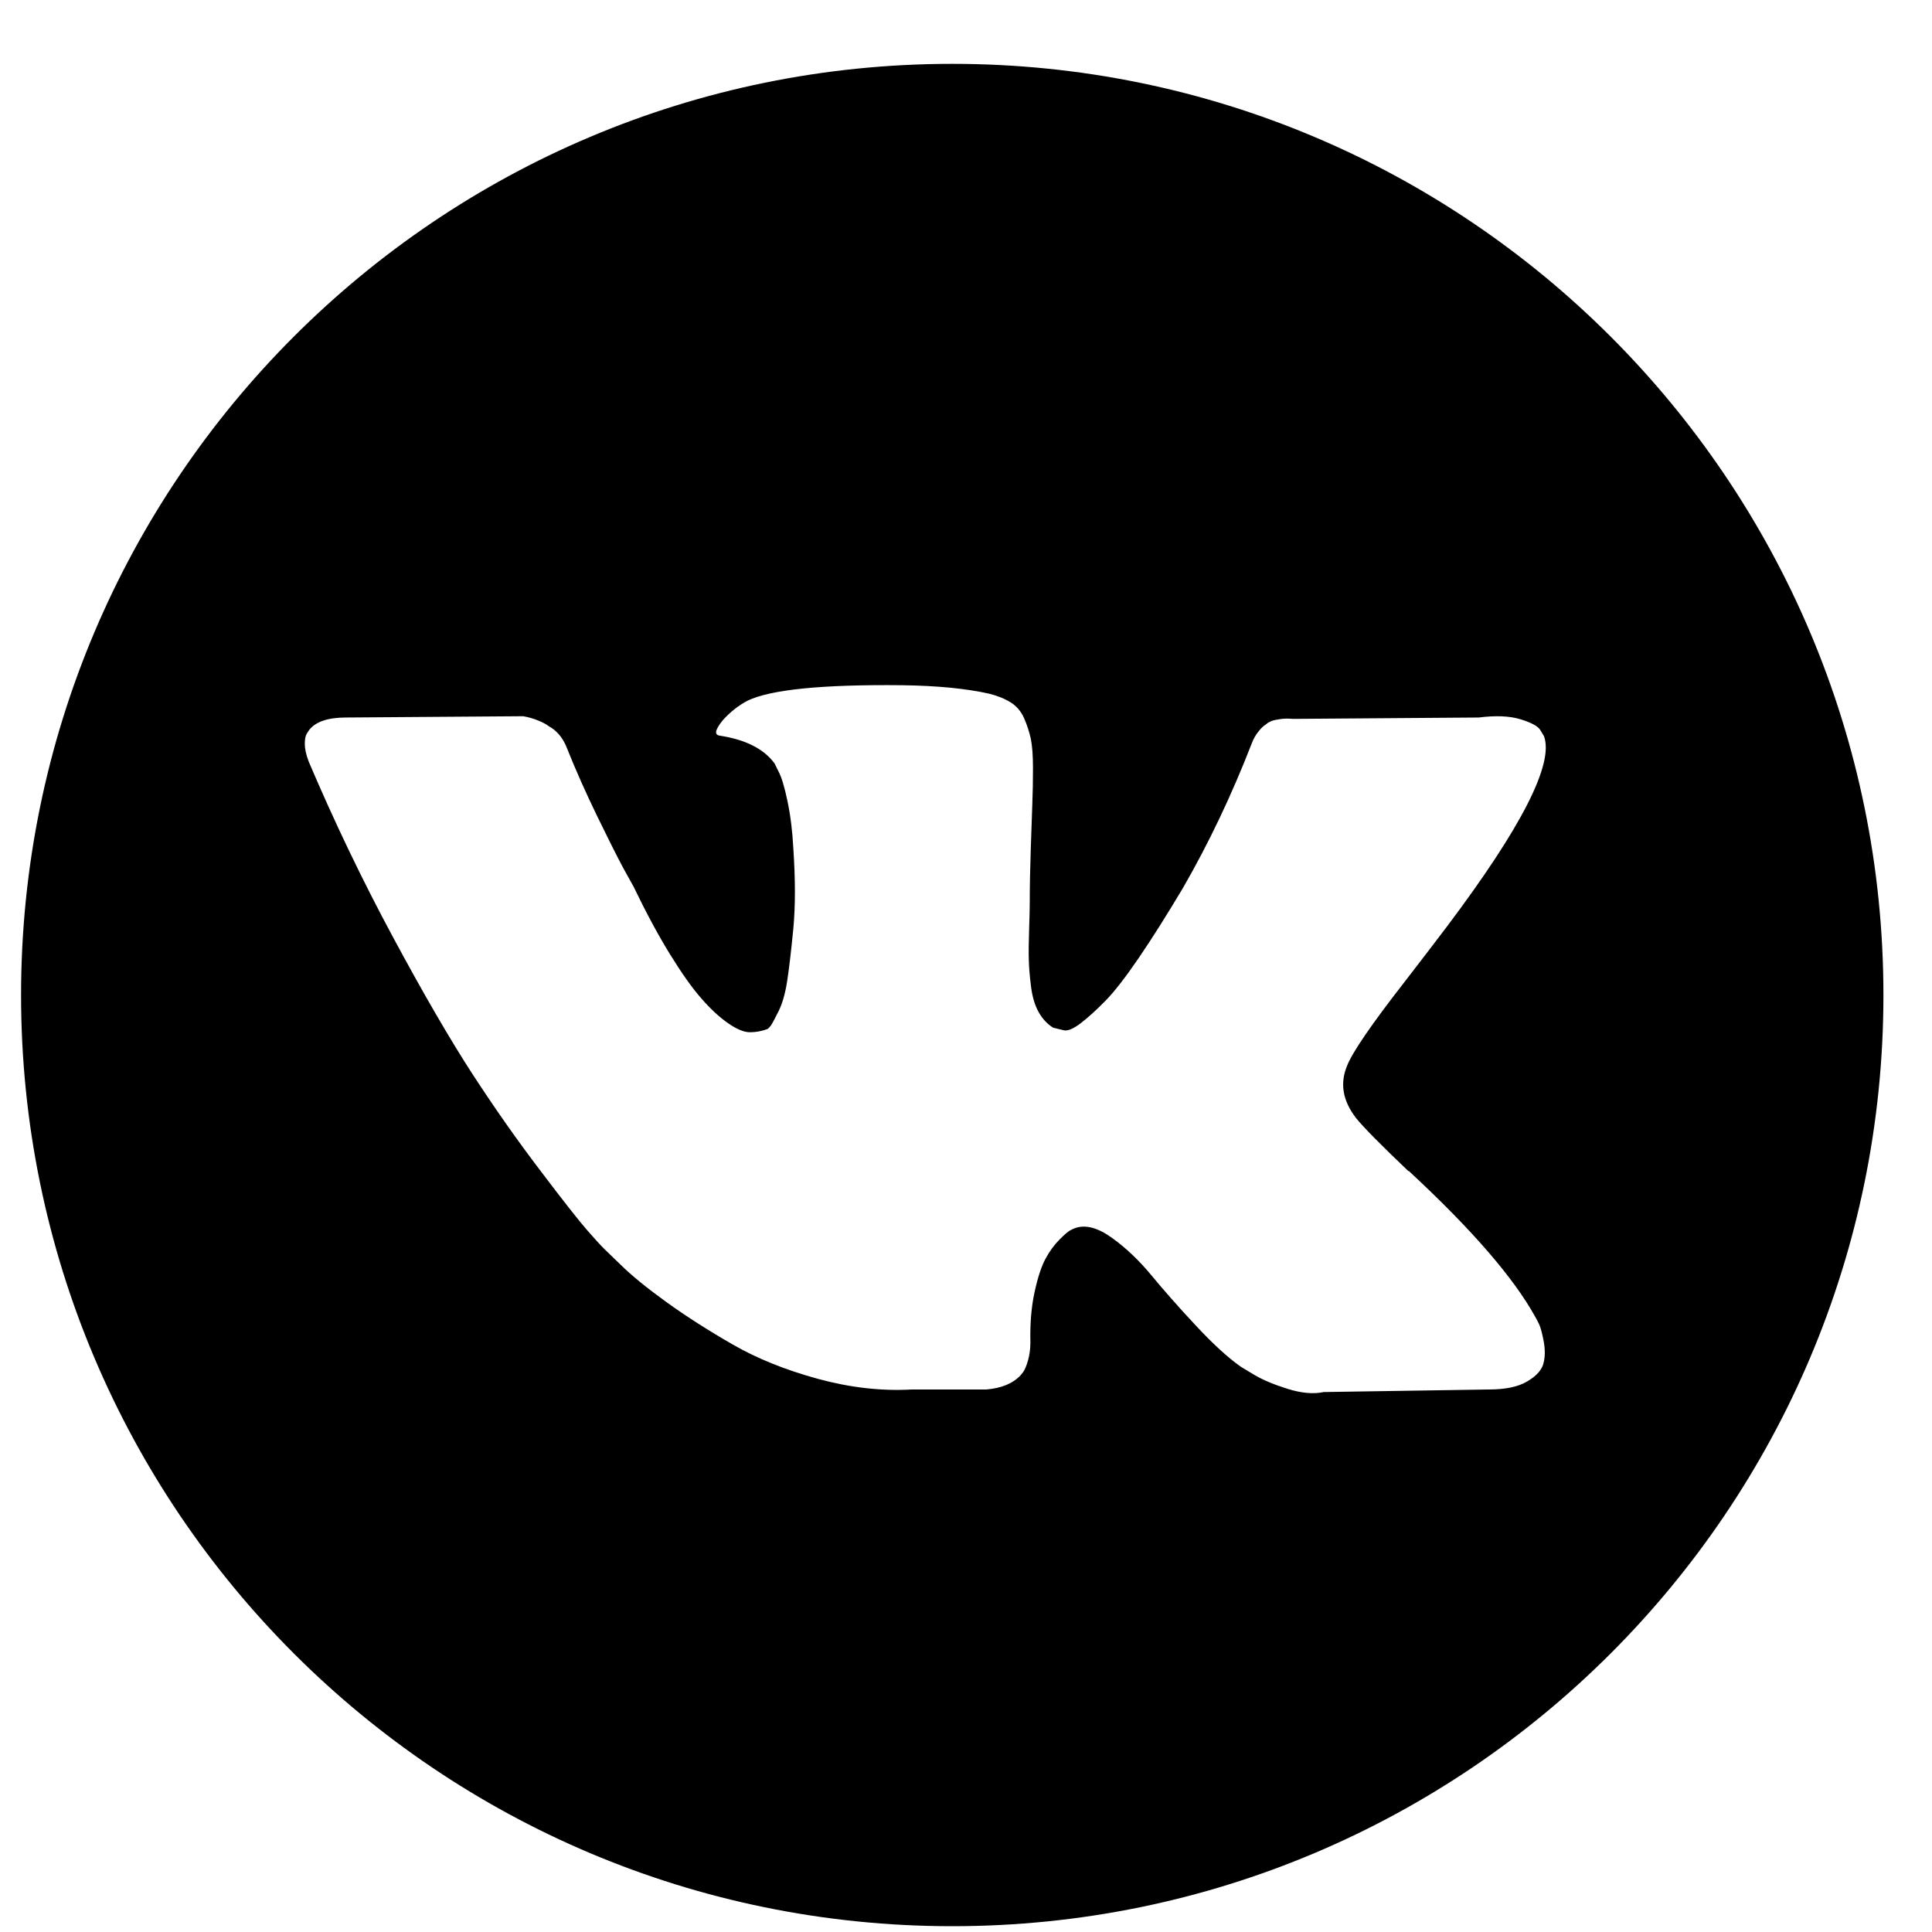 <svg width="21" height="21" viewBox="0 0 21 21" fill="none" xmlns="http://www.w3.org/2000/svg">
<path d="M10.351 0.694C4.761 0.694 0.229 5.226 0.229 10.816C0.229 16.405 4.761 20.937 10.351 20.937C15.94 20.937 20.472 16.405 20.472 10.816C20.472 5.226 15.94 0.694 10.351 0.694ZM14.74 12.153C14.819 12.252 15.009 12.444 15.308 12.729H15.315L15.322 12.736L15.329 12.743L15.344 12.757C16.004 13.371 16.451 13.888 16.685 14.309C16.699 14.333 16.714 14.362 16.731 14.397C16.747 14.432 16.763 14.494 16.78 14.583C16.796 14.673 16.795 14.752 16.776 14.822C16.758 14.892 16.699 14.957 16.601 15.015C16.502 15.074 16.364 15.103 16.186 15.103L14.388 15.131C14.276 15.155 14.145 15.143 13.995 15.096C13.845 15.049 13.724 14.998 13.63 14.942L13.489 14.857C13.349 14.759 13.185 14.609 12.998 14.408C12.81 14.207 12.65 14.025 12.517 13.864C12.383 13.702 12.241 13.566 12.088 13.456C11.936 13.346 11.804 13.31 11.691 13.347C11.678 13.352 11.659 13.36 11.635 13.372C11.612 13.384 11.572 13.417 11.516 13.474C11.46 13.53 11.409 13.599 11.365 13.681C11.32 13.763 11.28 13.885 11.245 14.046C11.21 14.207 11.195 14.389 11.2 14.591C11.2 14.661 11.191 14.725 11.175 14.784C11.159 14.842 11.141 14.885 11.122 14.913L11.094 14.948C11.01 15.038 10.886 15.089 10.722 15.103H9.914C9.582 15.122 9.24 15.083 8.889 14.987C8.538 14.891 8.23 14.767 7.966 14.615C7.701 14.463 7.46 14.309 7.242 14.152C7.025 13.995 6.86 13.86 6.747 13.748L6.572 13.579C6.525 13.533 6.461 13.462 6.379 13.368C6.297 13.275 6.129 13.062 5.877 12.729C5.624 12.397 5.376 12.044 5.132 11.669C4.889 11.294 4.602 10.8 4.272 10.187C3.942 9.574 3.636 8.937 3.355 8.277C3.327 8.202 3.313 8.139 3.313 8.087C3.313 8.036 3.32 7.999 3.334 7.975L3.362 7.933C3.432 7.844 3.566 7.799 3.762 7.799L5.687 7.785C5.743 7.795 5.797 7.81 5.848 7.831C5.9 7.852 5.937 7.872 5.961 7.891L5.996 7.912C6.071 7.963 6.127 8.038 6.164 8.136C6.258 8.371 6.366 8.613 6.487 8.863C6.609 9.114 6.705 9.305 6.775 9.436L6.888 9.64C7.023 9.92 7.154 10.164 7.281 10.37C7.408 10.576 7.521 10.736 7.622 10.851C7.722 10.966 7.819 11.056 7.913 11.121C8.007 11.187 8.086 11.22 8.152 11.22C8.217 11.22 8.281 11.208 8.342 11.185C8.351 11.18 8.363 11.168 8.377 11.15C8.391 11.131 8.419 11.079 8.461 10.995C8.503 10.911 8.535 10.801 8.556 10.665C8.577 10.529 8.599 10.34 8.623 10.096C8.646 9.853 8.646 9.56 8.623 9.218C8.613 9.031 8.592 8.86 8.559 8.706C8.527 8.551 8.494 8.444 8.461 8.383L8.419 8.298C8.302 8.139 8.103 8.039 7.822 7.996C7.761 7.987 7.773 7.931 7.857 7.828C7.937 7.739 8.026 7.669 8.124 7.617C8.372 7.496 8.932 7.439 9.802 7.448C10.186 7.453 10.502 7.484 10.751 7.54C10.844 7.563 10.922 7.595 10.986 7.635C11.049 7.674 11.097 7.731 11.13 7.803C11.162 7.876 11.187 7.951 11.204 8.028C11.22 8.105 11.228 8.212 11.228 8.347C11.228 8.483 11.226 8.612 11.221 8.734C11.216 8.855 11.211 9.021 11.204 9.229C11.197 9.437 11.193 9.63 11.193 9.808C11.193 9.86 11.191 9.958 11.186 10.103C11.181 10.248 11.18 10.361 11.183 10.44C11.185 10.52 11.193 10.615 11.207 10.725C11.221 10.835 11.248 10.926 11.288 10.998C11.328 11.071 11.38 11.128 11.446 11.17C11.483 11.18 11.523 11.189 11.565 11.199C11.607 11.208 11.668 11.182 11.748 11.121C11.827 11.06 11.916 10.98 12.015 10.879C12.113 10.779 12.235 10.622 12.38 10.409C12.525 10.196 12.684 9.944 12.857 9.654C13.138 9.167 13.389 8.64 13.609 8.073C13.627 8.026 13.651 7.986 13.679 7.951C13.707 7.915 13.733 7.891 13.756 7.877L13.784 7.855C13.793 7.851 13.805 7.845 13.819 7.838C13.833 7.831 13.864 7.824 13.911 7.817C13.957 7.81 14.004 7.809 14.051 7.814L16.074 7.799C16.256 7.776 16.406 7.782 16.523 7.817C16.64 7.852 16.713 7.891 16.741 7.933L16.783 8.003C16.891 8.303 16.54 8.991 15.73 10.068C15.617 10.217 15.465 10.417 15.273 10.665C14.908 11.133 14.698 11.44 14.642 11.585C14.562 11.777 14.595 11.966 14.74 12.153Z" fill="black"/>
</svg>
